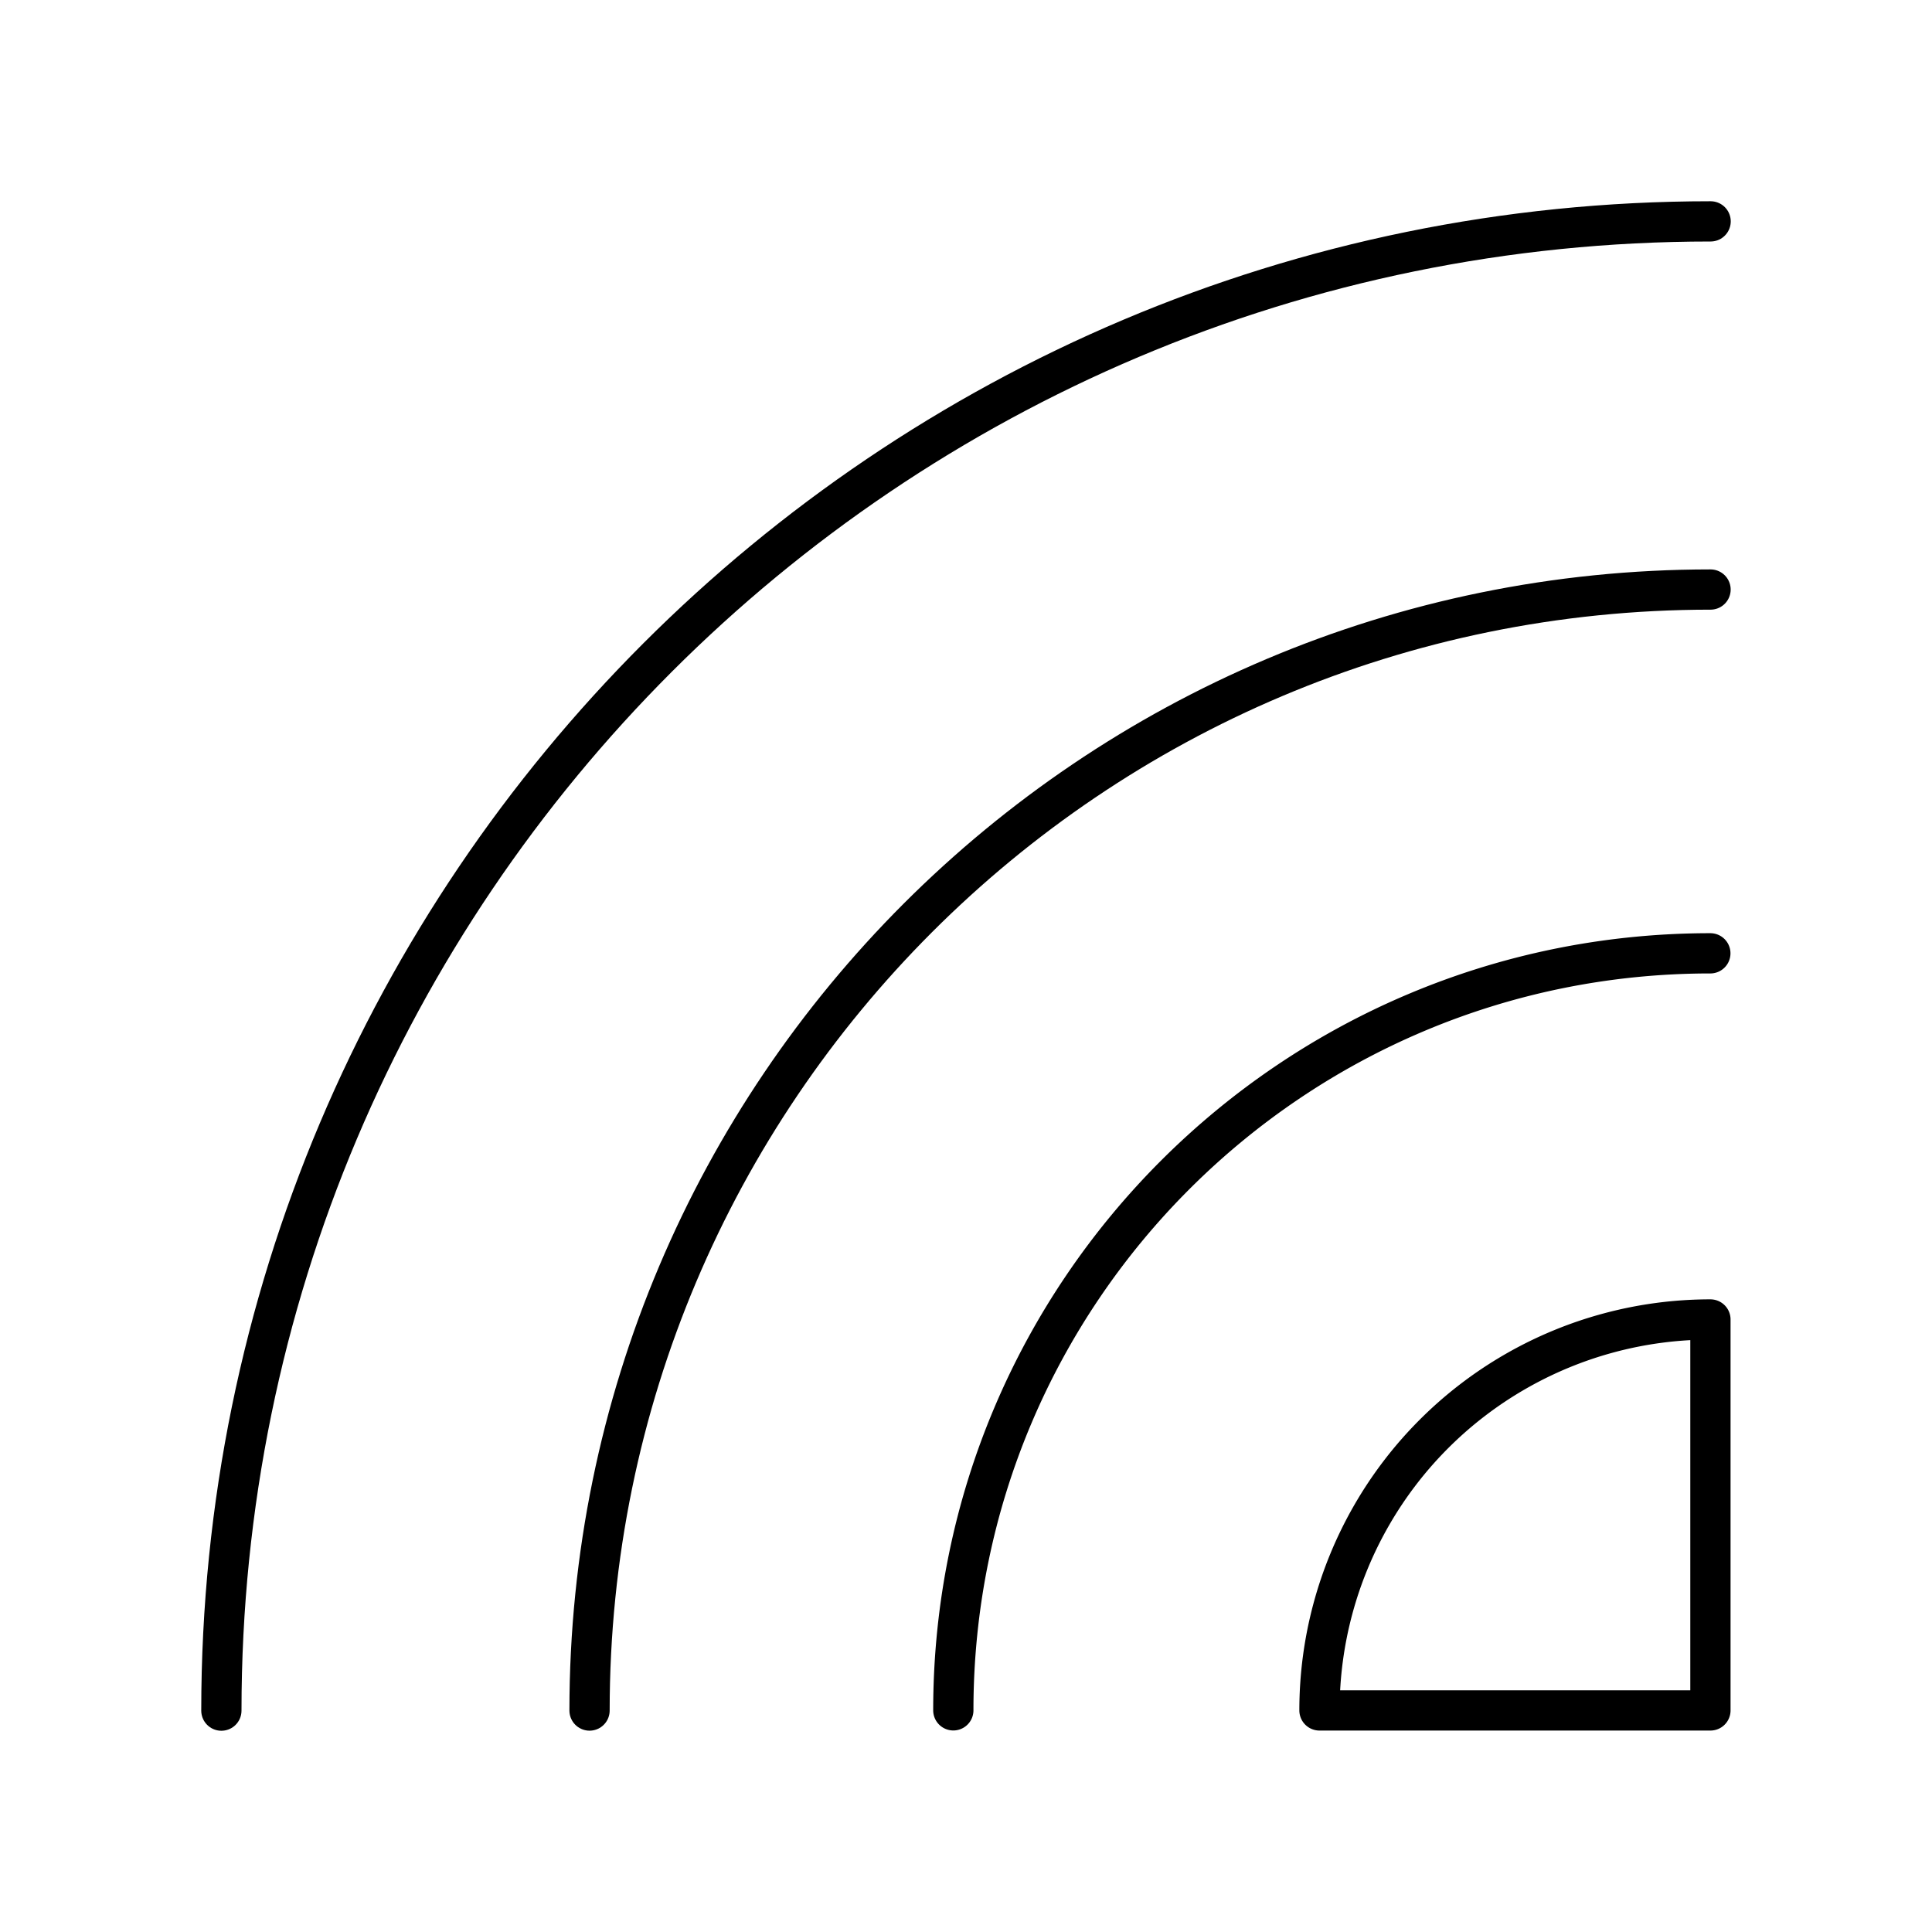 <svg xmlns="http://www.w3.org/2000/svg" width="1em" height="1em" viewBox="0 0 48 48"><path fill="none" stroke="currentColor" stroke-linecap="round" stroke-linejoin="round" d="M32.782 42.495a9.71 9.71 0 0 1 9.713-9.713v9.713zm-9.097-.002c0-10.387 8.42-18.808 18.808-18.808"/><path fill="none" stroke="currentColor" stroke-linecap="round" stroke-linejoin="round" d="M14.647 42.498c0-15.382 12.47-27.851 27.851-27.851h0"/><path fill="none" stroke="currentColor" stroke-linecap="round" stroke-linejoin="round" d="M5.5 42.5c0-20.435 16.565-37 37-37"/></svg>